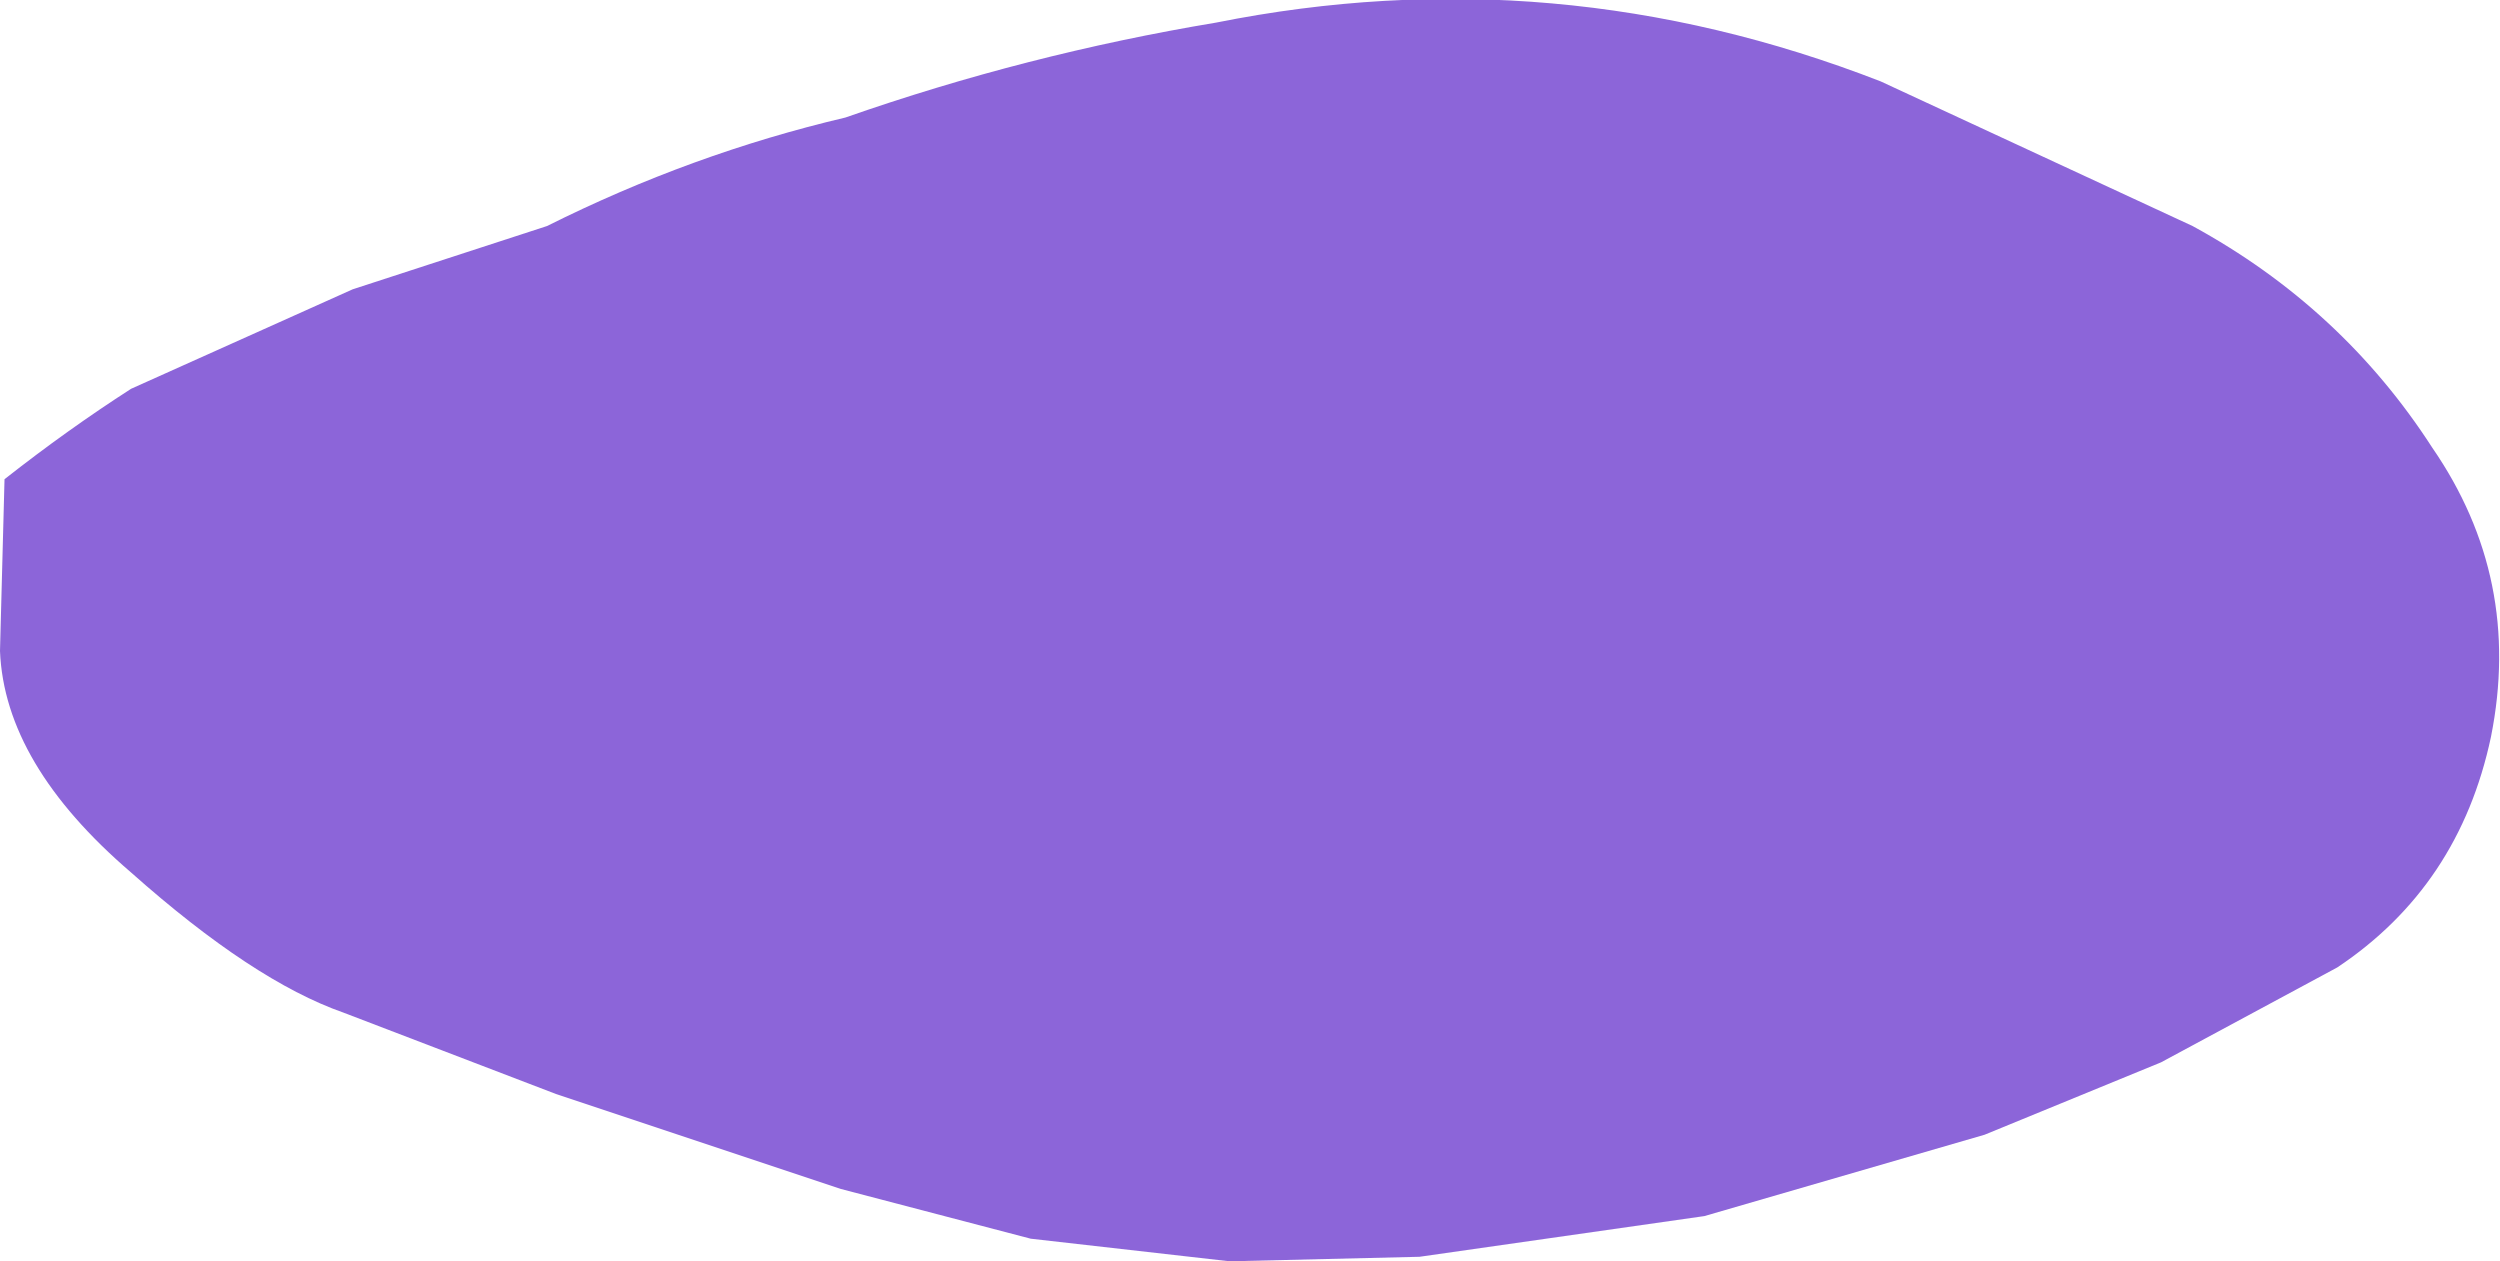 <?xml version="1.0" encoding="UTF-8" standalone="no"?>
<svg xmlns:xlink="http://www.w3.org/1999/xlink" height="13.95px" width="27.65px" xmlns="http://www.w3.org/2000/svg">
  <g transform="matrix(1.0, 0.0, 0.0, 1.0, 16.1, -43.6)">
    <path d="M10.8 48.55 Q11.8 50.0 11.45 51.75 11.1 53.4 9.75 54.3 L7.8 55.35 5.85 56.15 2.75 57.05 -0.4 57.5 -2.5 57.55 -4.7 57.3 -6.8 56.75 -9.95 55.7 -12.3 54.8 Q-13.3 54.45 -14.65 53.25 -16.05 52.05 -16.1 50.8 L-16.05 48.9 Q-15.35 48.35 -14.65 47.9 L-12.2 46.8 -10.05 46.1 Q-8.45 45.3 -6.75 44.9 -4.75 44.2 -2.65 43.85 1.1 43.1 4.7 44.5 L8.15 46.1 Q9.8 47.0 10.8 48.55" fill="#6633cc" fill-opacity="0.753" fill-rule="evenodd" stroke="none"/>
  </g>
</svg>
